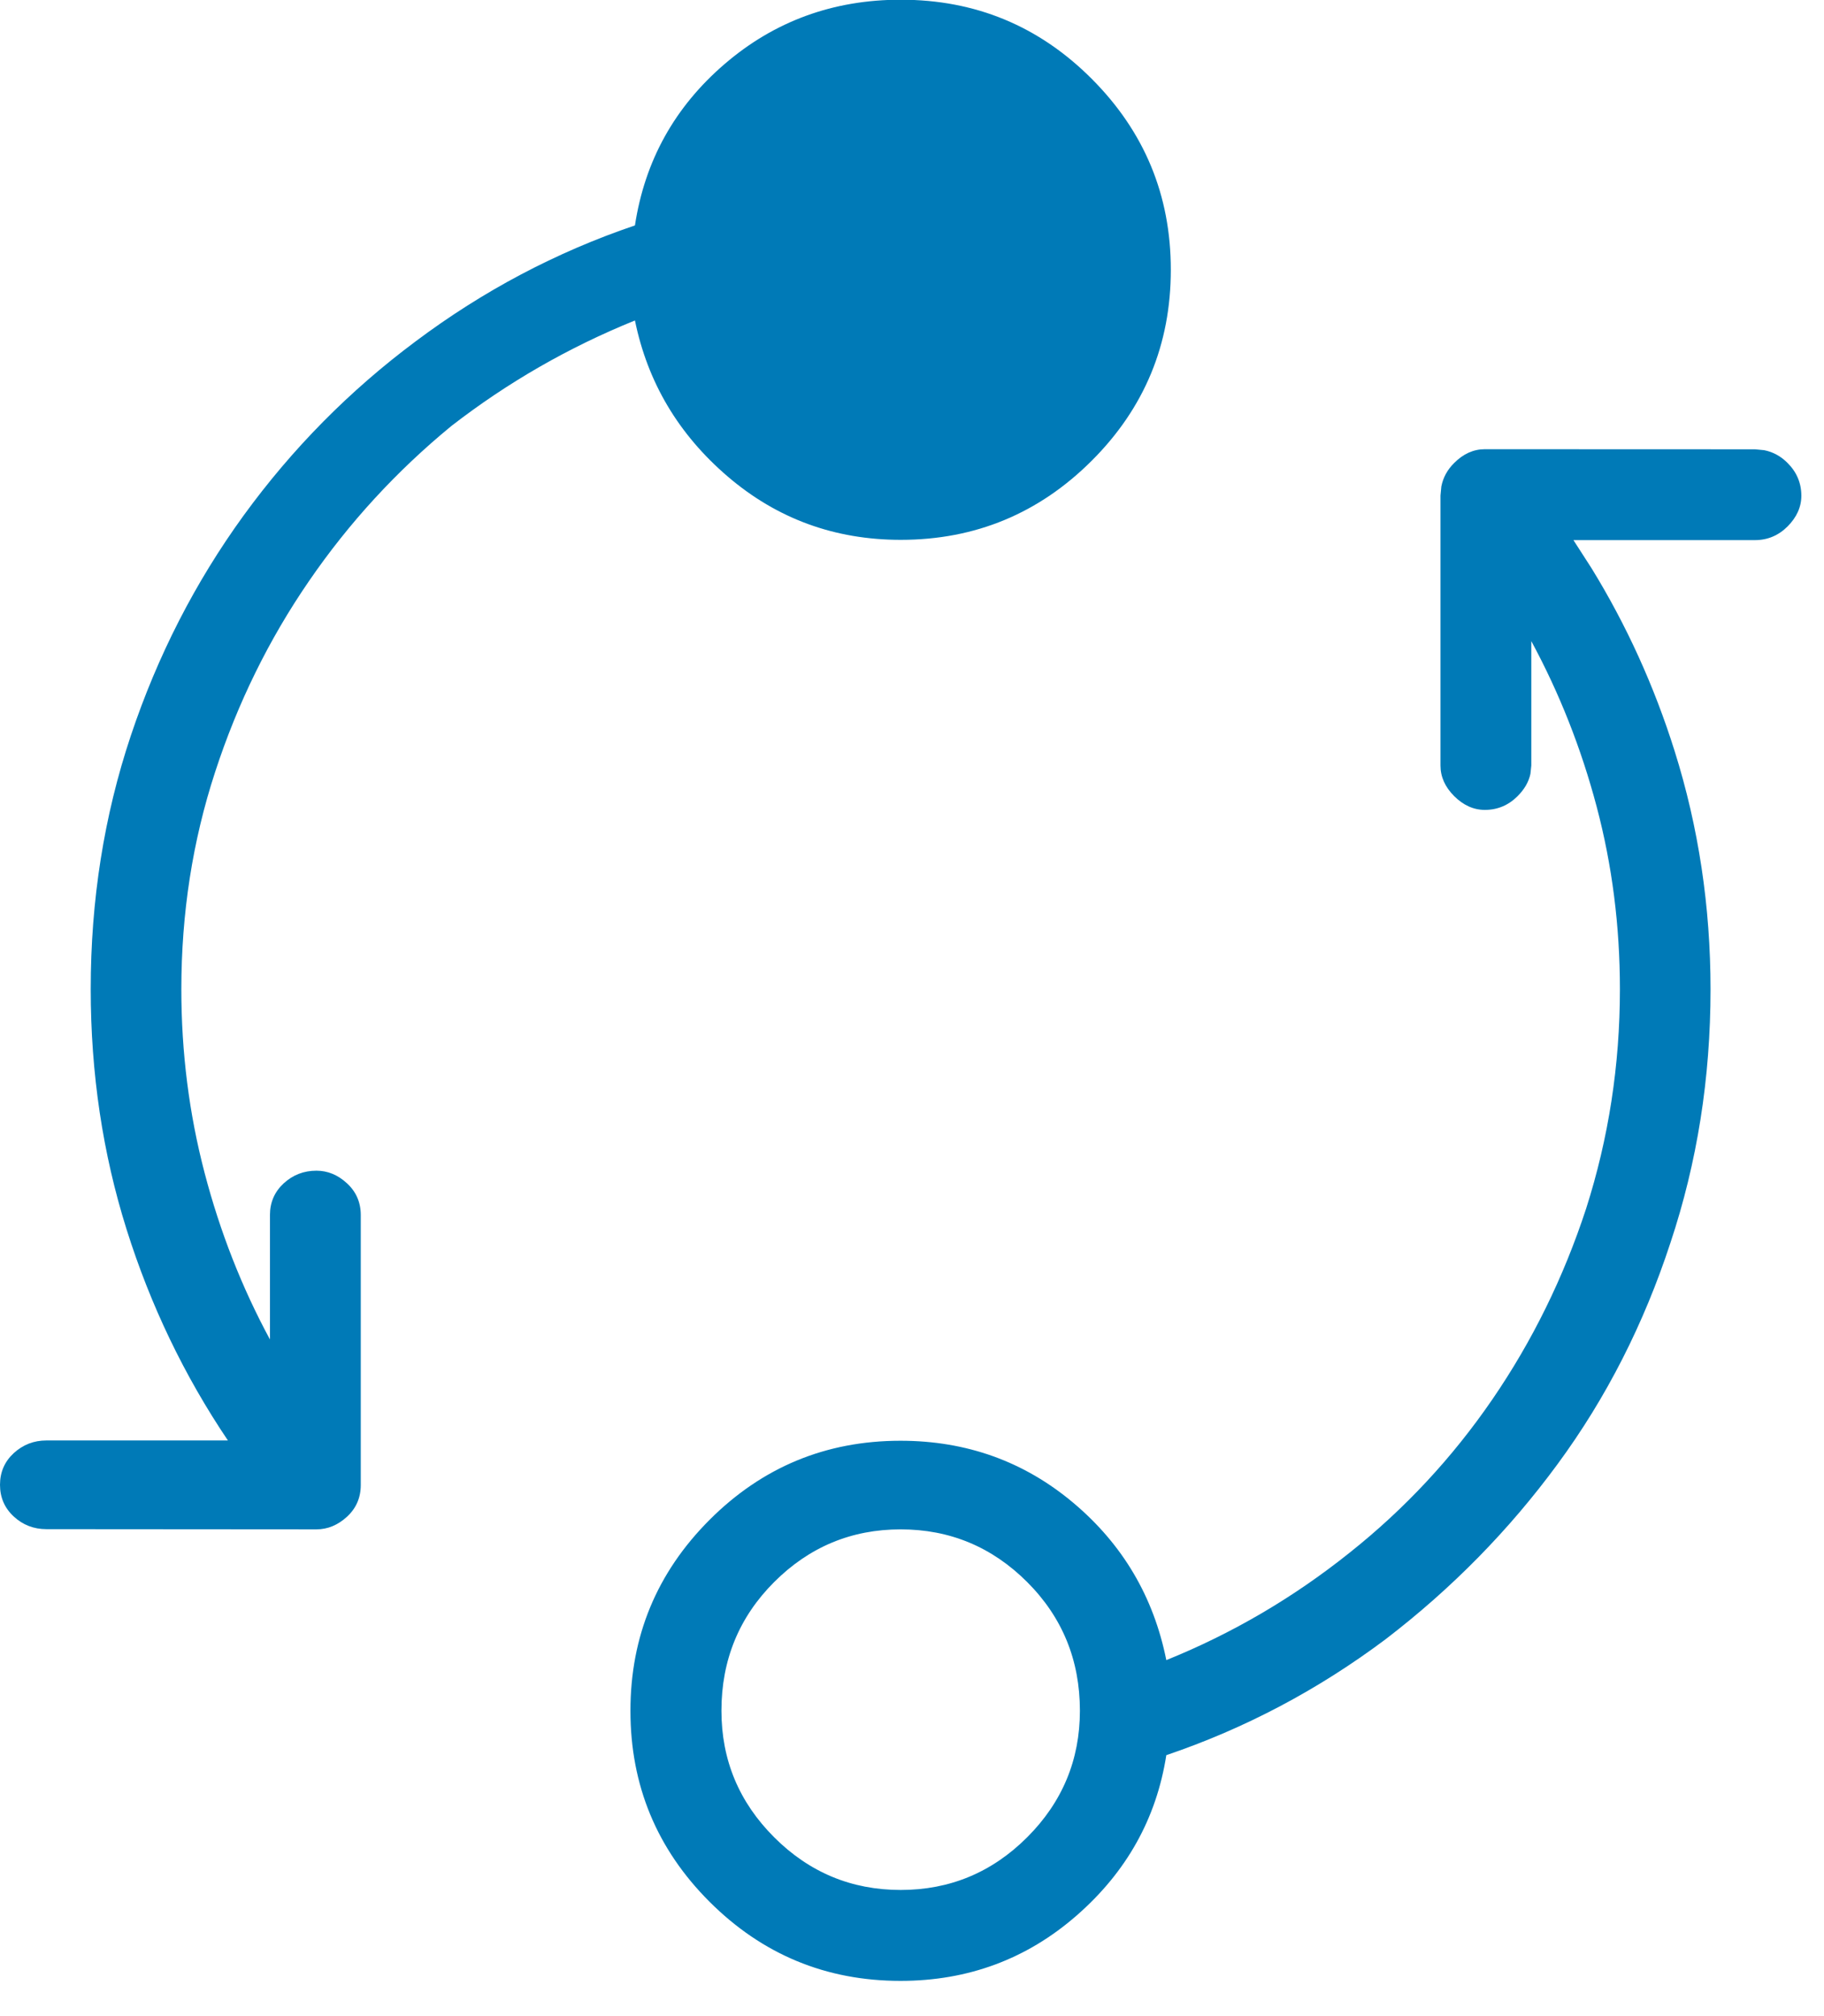 <svg height="21" viewBox="0 0 19 21" width="19" xmlns="http://www.w3.org/2000/svg"><g fill="#007ab7" fill-rule="evenodd"><path d="m3.296 15.93c.117 0 .223-.044.319-.132.095-.088.143-.198.143-.33v-2.812c0-.132-.048-.242-.143-.33-.095-.088-.201-.132-.319-.132-.132 0-.245.044-.341.132-.095.088-.143.198-.143.33v1.296c-.293-.542-.52-1.121-.681-1.736-.161-.615-.242-1.252-.242-1.912 0-.791.117-1.545.352-2.263.234-.718.56-1.381.978-1.989.417-.608.912-1.146 1.483-1.615.586-.454 1.223-.82 1.912-1.099.132.645.454 1.187.967 1.626.513.439 1.113.659 1.802.659.776 0 1.439-.275 1.989-.824s.824-1.212.824-1.989-.275-1.439-.824-1.989-1.212-.824-1.989-.824c-.703 0-1.315.223-1.835.67-.52.447-.831 1.007-.934 1.681-.82.278-1.582.681-2.285 1.208-.688.513-1.285 1.117-1.791 1.813-.505.696-.897 1.461-1.176 2.296s-.417 1.714-.417 2.637c0 .879.125 1.714.374 2.505.249.791.601 1.523 1.055 2.197h-1.89c-.132 0-.245.044-.341.132-.095.088-.143.198-.143.33s.048.242.143.33c.095.088.209.132.341.132z"/><path d="m18.281 4.68.095.009c.092.018.174.062.245.134.095.095.143.209.143.341 0 .117-.048.223-.143.319-.095.095-.209.143-.341.143h-1.89l.188.292c.364.592.653 1.227.866 1.905.249.791.374 1.619.374 2.483 0 .923-.139 1.802-.417 2.637-.278.85-.67 1.619-1.176 2.307-.505.688-1.102 1.296-1.791 1.824-.703.527-1.465.93-2.285 1.208-.103.659-.414 1.216-.934 1.67-.52.454-1.132.681-1.835.681-.776 0-1.439-.275-1.989-.824-.549-.549-.824-1.212-.824-1.989s.275-1.439.824-1.989c.549-.549 1.212-.824 1.989-.824.688 0 1.289.216 1.802.648s.835.978.967 1.637c.688-.278 1.326-.652 1.912-1.121.571-.454 1.066-.985 1.483-1.593.417-.608.743-1.271.978-1.989.234-.732.352-1.494.352-2.285 0-.659-.081-1.293-.242-1.901-.161-.608-.388-1.183-.681-1.725v1.296l-.009.086c-.018.084-.062.161-.134.233-.095.095-.209.143-.341.143-.117 0-.223-.048-.319-.143-.095-.095-.143-.201-.143-.319v-2.812l.009-.095c.018-.092.062-.174.134-.245.095-.095.201-.143.319-.143zm-8.899 11.25c-.513 0-.952.183-1.318.549-.366.366-.549.813-.549 1.34 0 .513.183.952.549 1.318.366.366.806.549 1.318.549s.952-.183 1.318-.549.549-.806.549-1.318c0-.527-.183-.974-.549-1.34-.366-.366-.806-.549-1.318-.549z"/></g></svg>